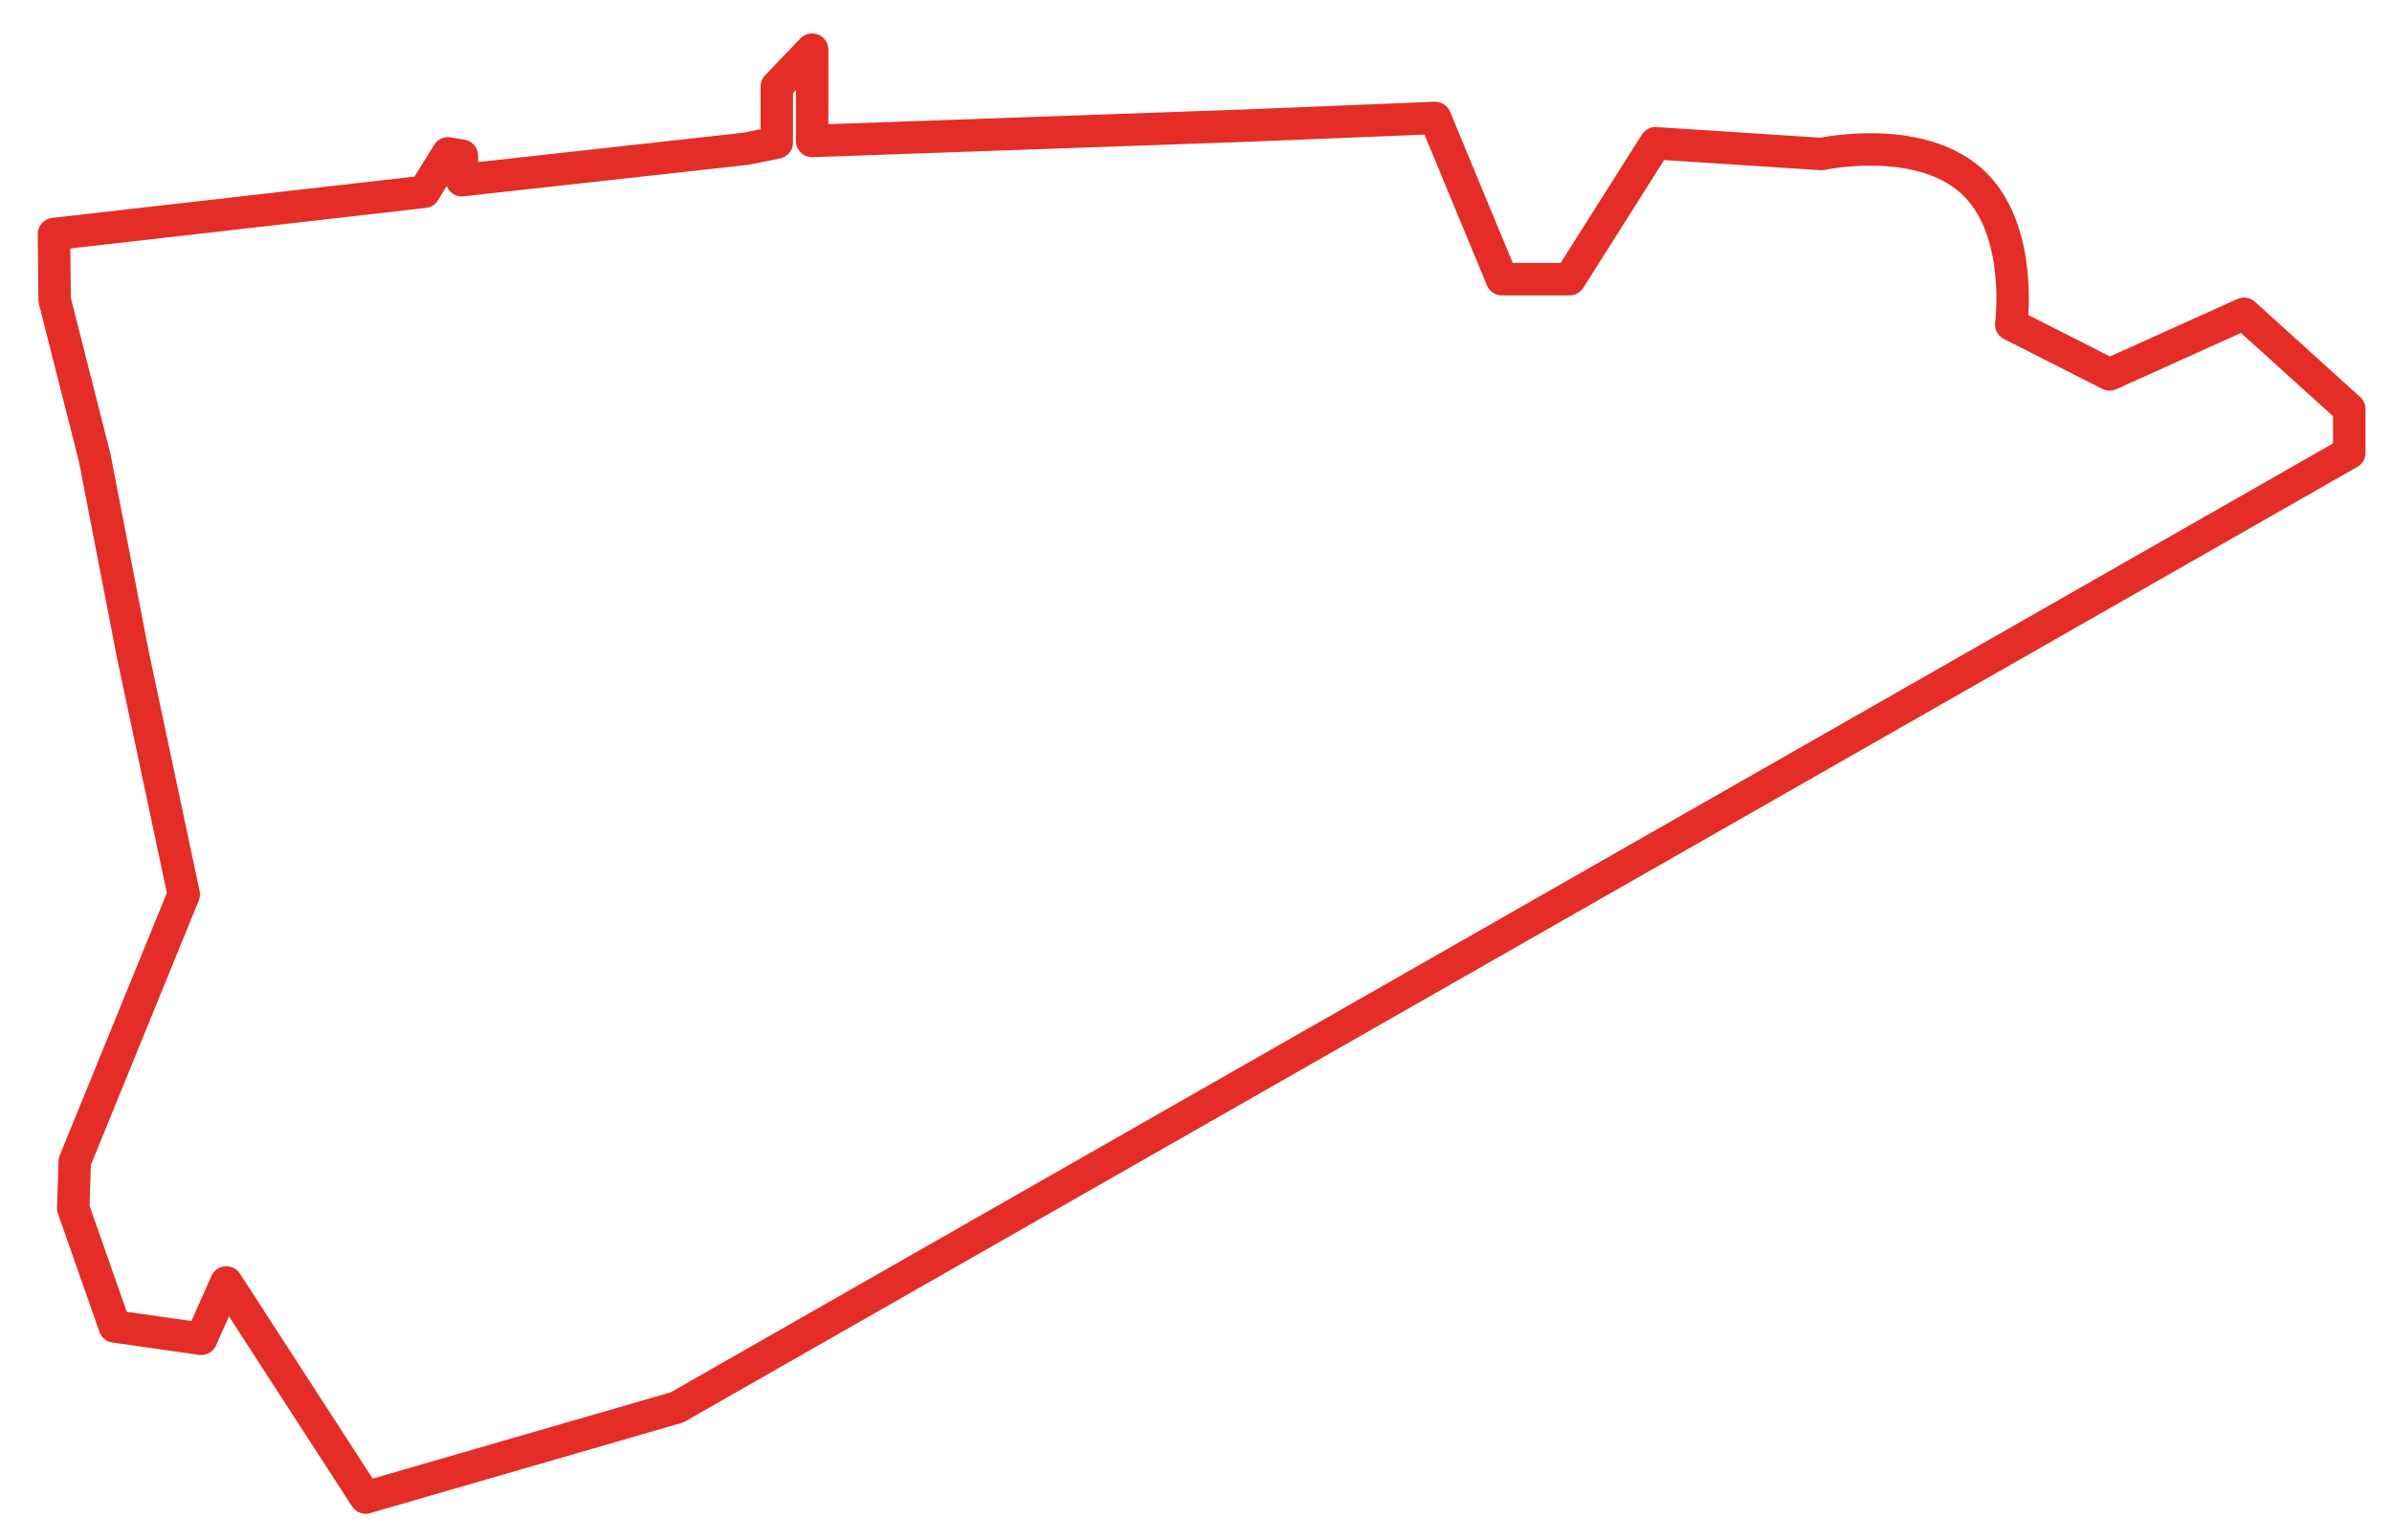 <?xml version="1.0" encoding="UTF-8"?><svg id="uuid-3354da2d-d198-48c2-bdcf-971817681675" xmlns="http://www.w3.org/2000/svg" viewBox="0 0 295 190"><defs><style>.uuid-a8b43aab-5bb8-4f03-bc31-f9102fa8f57f{fill:none;stroke:#e42d26;stroke-linecap:round;stroke-linejoin:round;stroke-width:4px;}</style></defs><path class="uuid-a8b43aab-5bb8-4f03-bc31-f9102fa8f57f" d="m9.21,143.31l13.45-32.97-6.25-29.46-4.74-24.44-4.93-19.42-.09-8.15,45.66-5.21,2.94-4.74,1.71.28v3.03l35.05-3.88,3.79-.76v-6.92l4.36-4.55v11.27l53.43-1.89,23.4-.95,8.24,19.89h8.34l10.61-16.77,20.46,1.33s11.75-2.56,18.38,3.22,5.02,17.81,5.02,17.81l12.13,6.16,16.58-7.48,12.98,11.75v5.4l-206.24,117.76-38.4,11.12-17.18-26.53-3.09,6.95-10.67-1.52-5.12-14.59.19-5.75Z"/></svg>